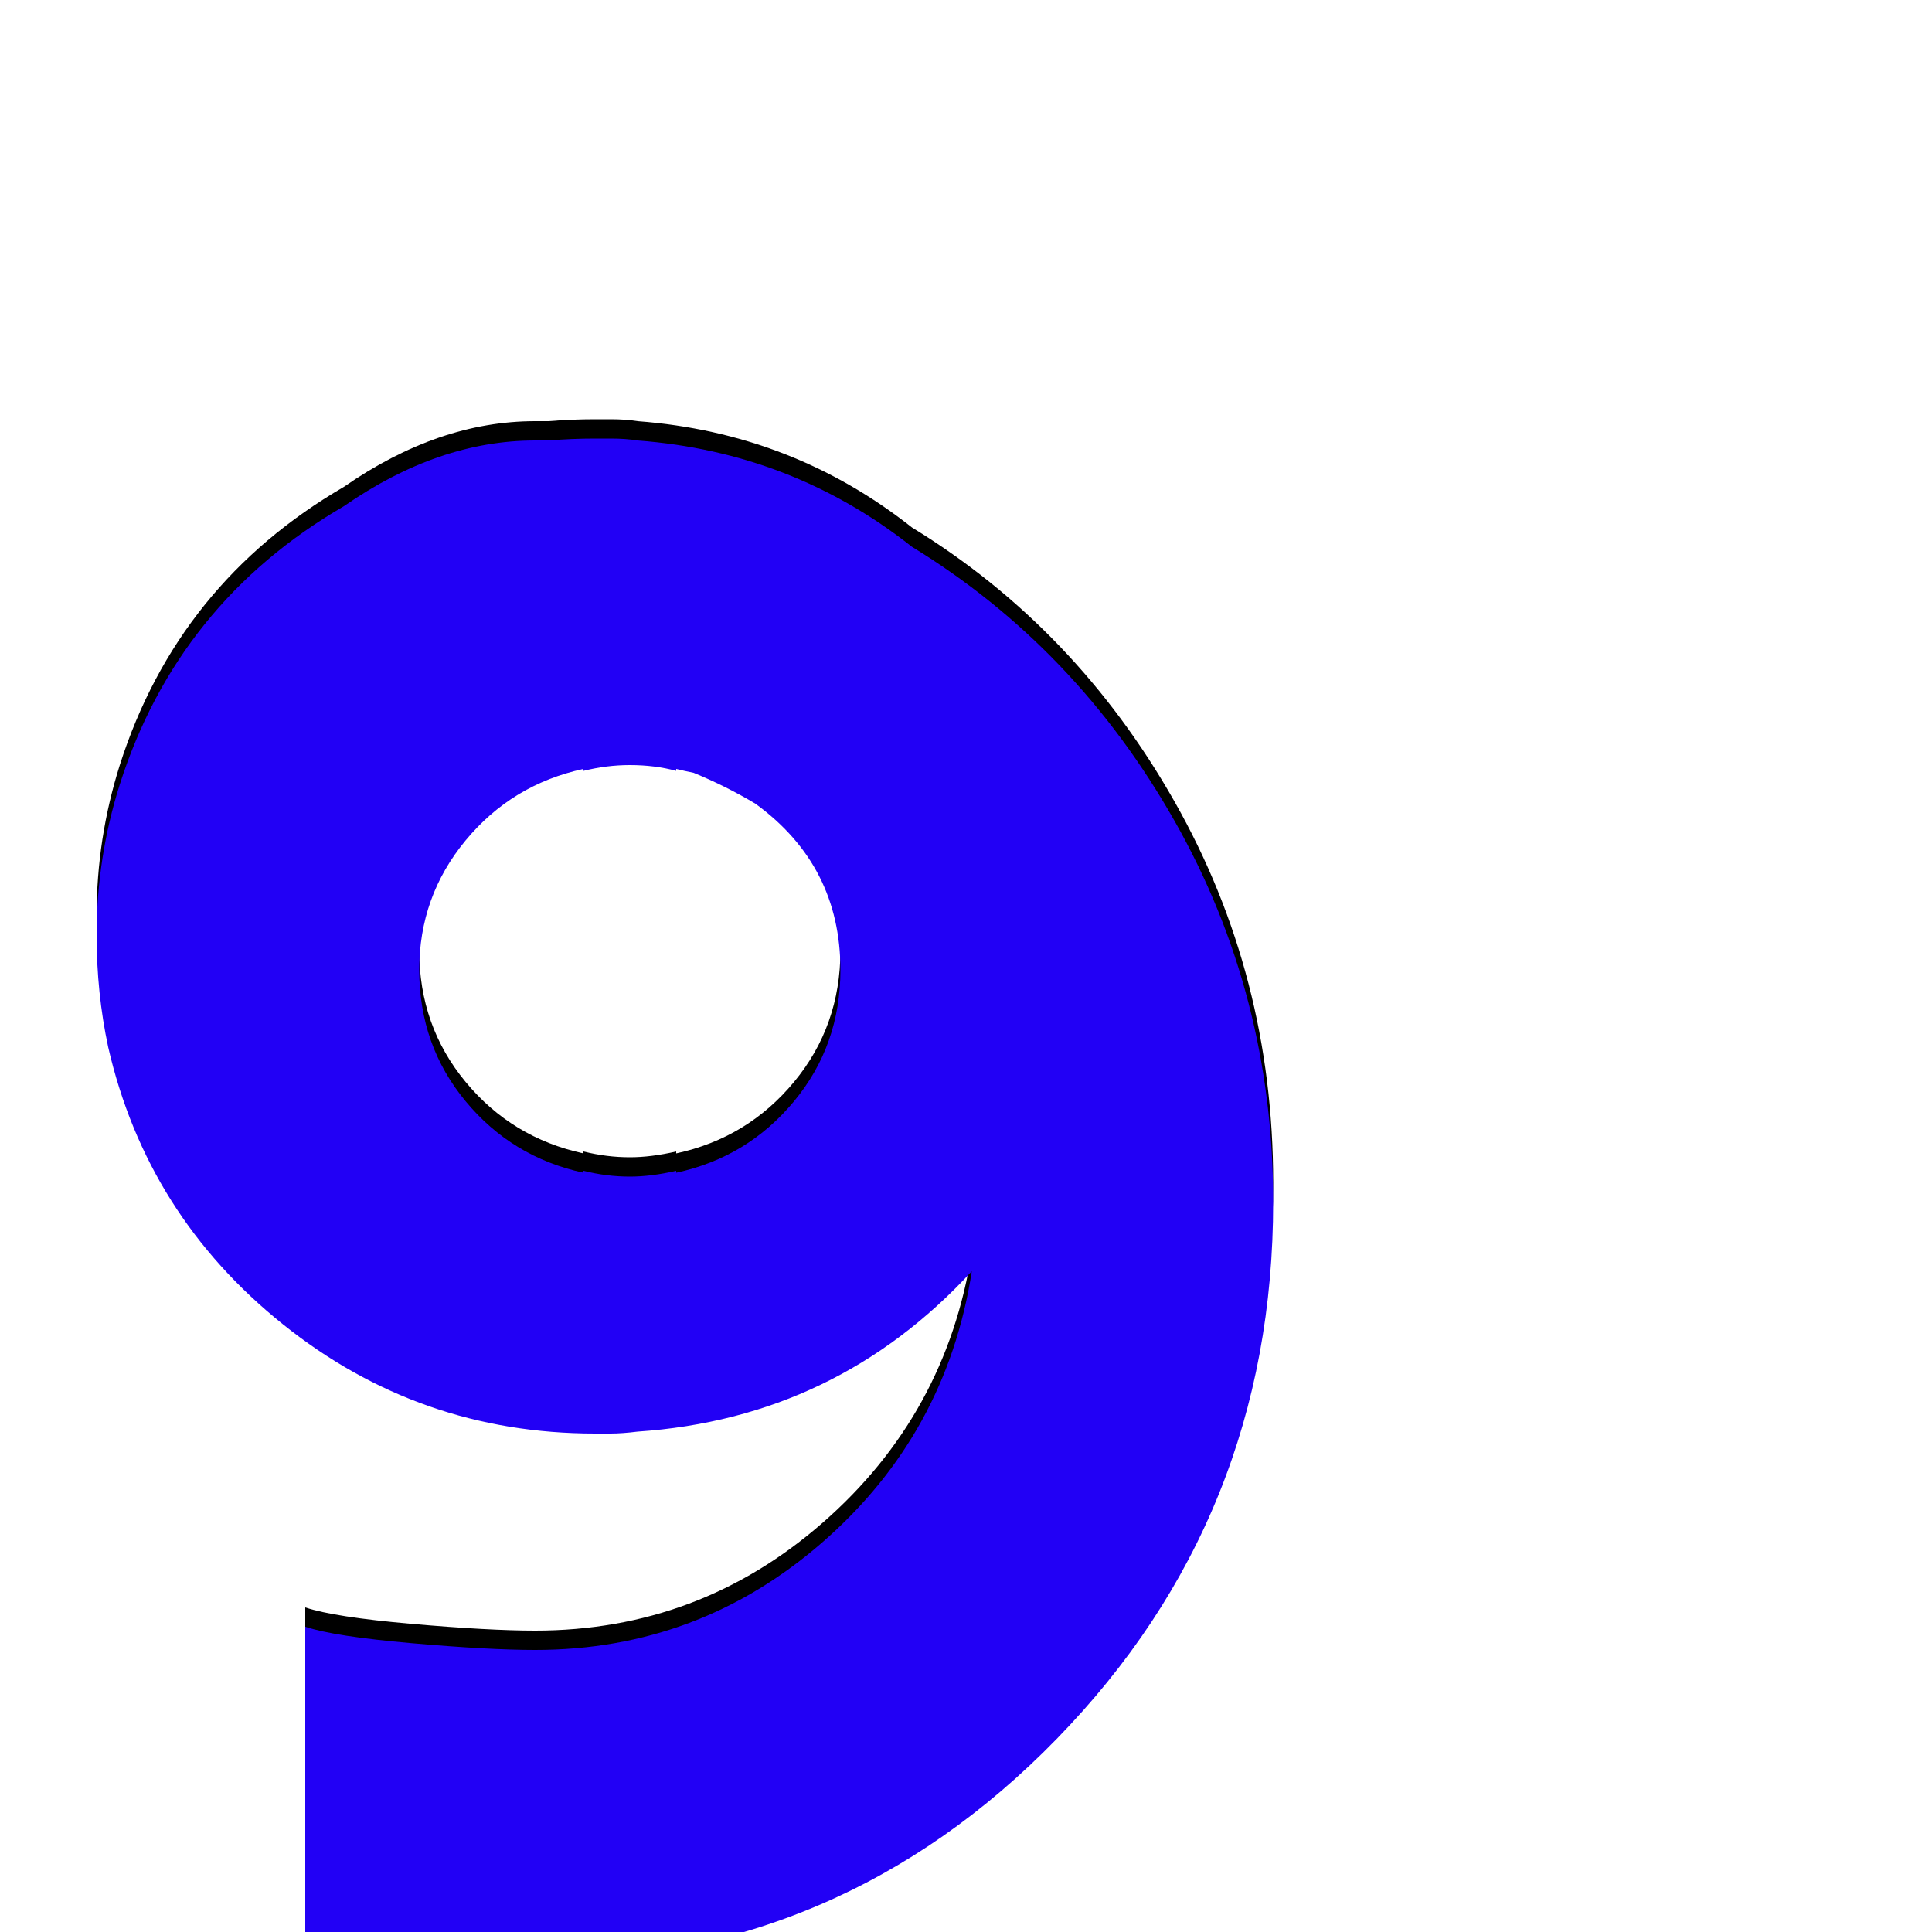 <svg xmlns="http://www.w3.org/2000/svg" viewBox="0 -1000 1000 1000">
	<path fill="#000000" d="M277 -156Q362 -156 426 -212Q490 -268 503 -352Q433 -276 330 -269Q322 -268 316 -268Q313 -268 312 -268Q312 -268 311 -268Q310 -268 308 -268Q217 -268 146.5 -324.5Q76 -381 56 -468Q50 -496 50 -526Q50 -566 62 -604Q92 -698 178 -748Q227 -782 277 -782Q281 -782 284 -782Q296 -783 308 -783Q309 -783 310 -783Q311 -783 311 -783Q311 -783 312 -783Q314 -783 316 -783Q324 -783 330 -782Q410 -776 472 -727Q557 -675 608 -585Q659 -495 659 -388Q659 -225 547 -110Q435 5 277 5Q194 5 158 -2V-168Q173 -163 213 -159.5Q253 -156 277 -156ZM326 -401Q337 -401 350 -404V-403Q387 -411 411 -440Q435 -469 435 -508Q435 -562 391 -594Q376 -603 359 -610Q354 -611 350 -612V-611Q339 -614 326 -614Q314 -614 302 -611V-612Q265 -604 241 -575Q217 -546 217 -508Q217 -469 241 -440Q265 -411 302 -403V-404Q314 -401 326 -401Z"/>
	<path fill="#2200f5" d="M277 -146Q362 -146 426 -202Q490 -258 503 -342Q433 -266 330 -259Q322 -258 316 -258Q313 -258 312 -258Q312 -258 311 -258Q310 -258 308 -258Q217 -258 146.5 -314.5Q76 -371 56 -458Q50 -486 50 -516Q50 -556 62 -594Q92 -688 178 -738Q227 -772 277 -772Q281 -772 284 -772Q296 -773 308 -773Q309 -773 310 -773Q311 -773 311 -773Q311 -773 312 -773Q314 -773 316 -773Q324 -773 330 -772Q410 -766 472 -717Q557 -665 608 -575Q659 -485 659 -378Q659 -215 547 -100Q435 15 277 15Q194 15 158 8V-158Q173 -153 213 -149.5Q253 -146 277 -146ZM326 -391Q337 -391 350 -394V-393Q387 -401 411 -430Q435 -459 435 -498Q435 -552 391 -584Q376 -593 359 -600Q354 -601 350 -602V-601Q339 -604 326 -604Q314 -604 302 -601V-602Q265 -594 241 -565Q217 -536 217 -498Q217 -459 241 -430Q265 -401 302 -393V-394Q314 -391 326 -391Z"/>
</svg>